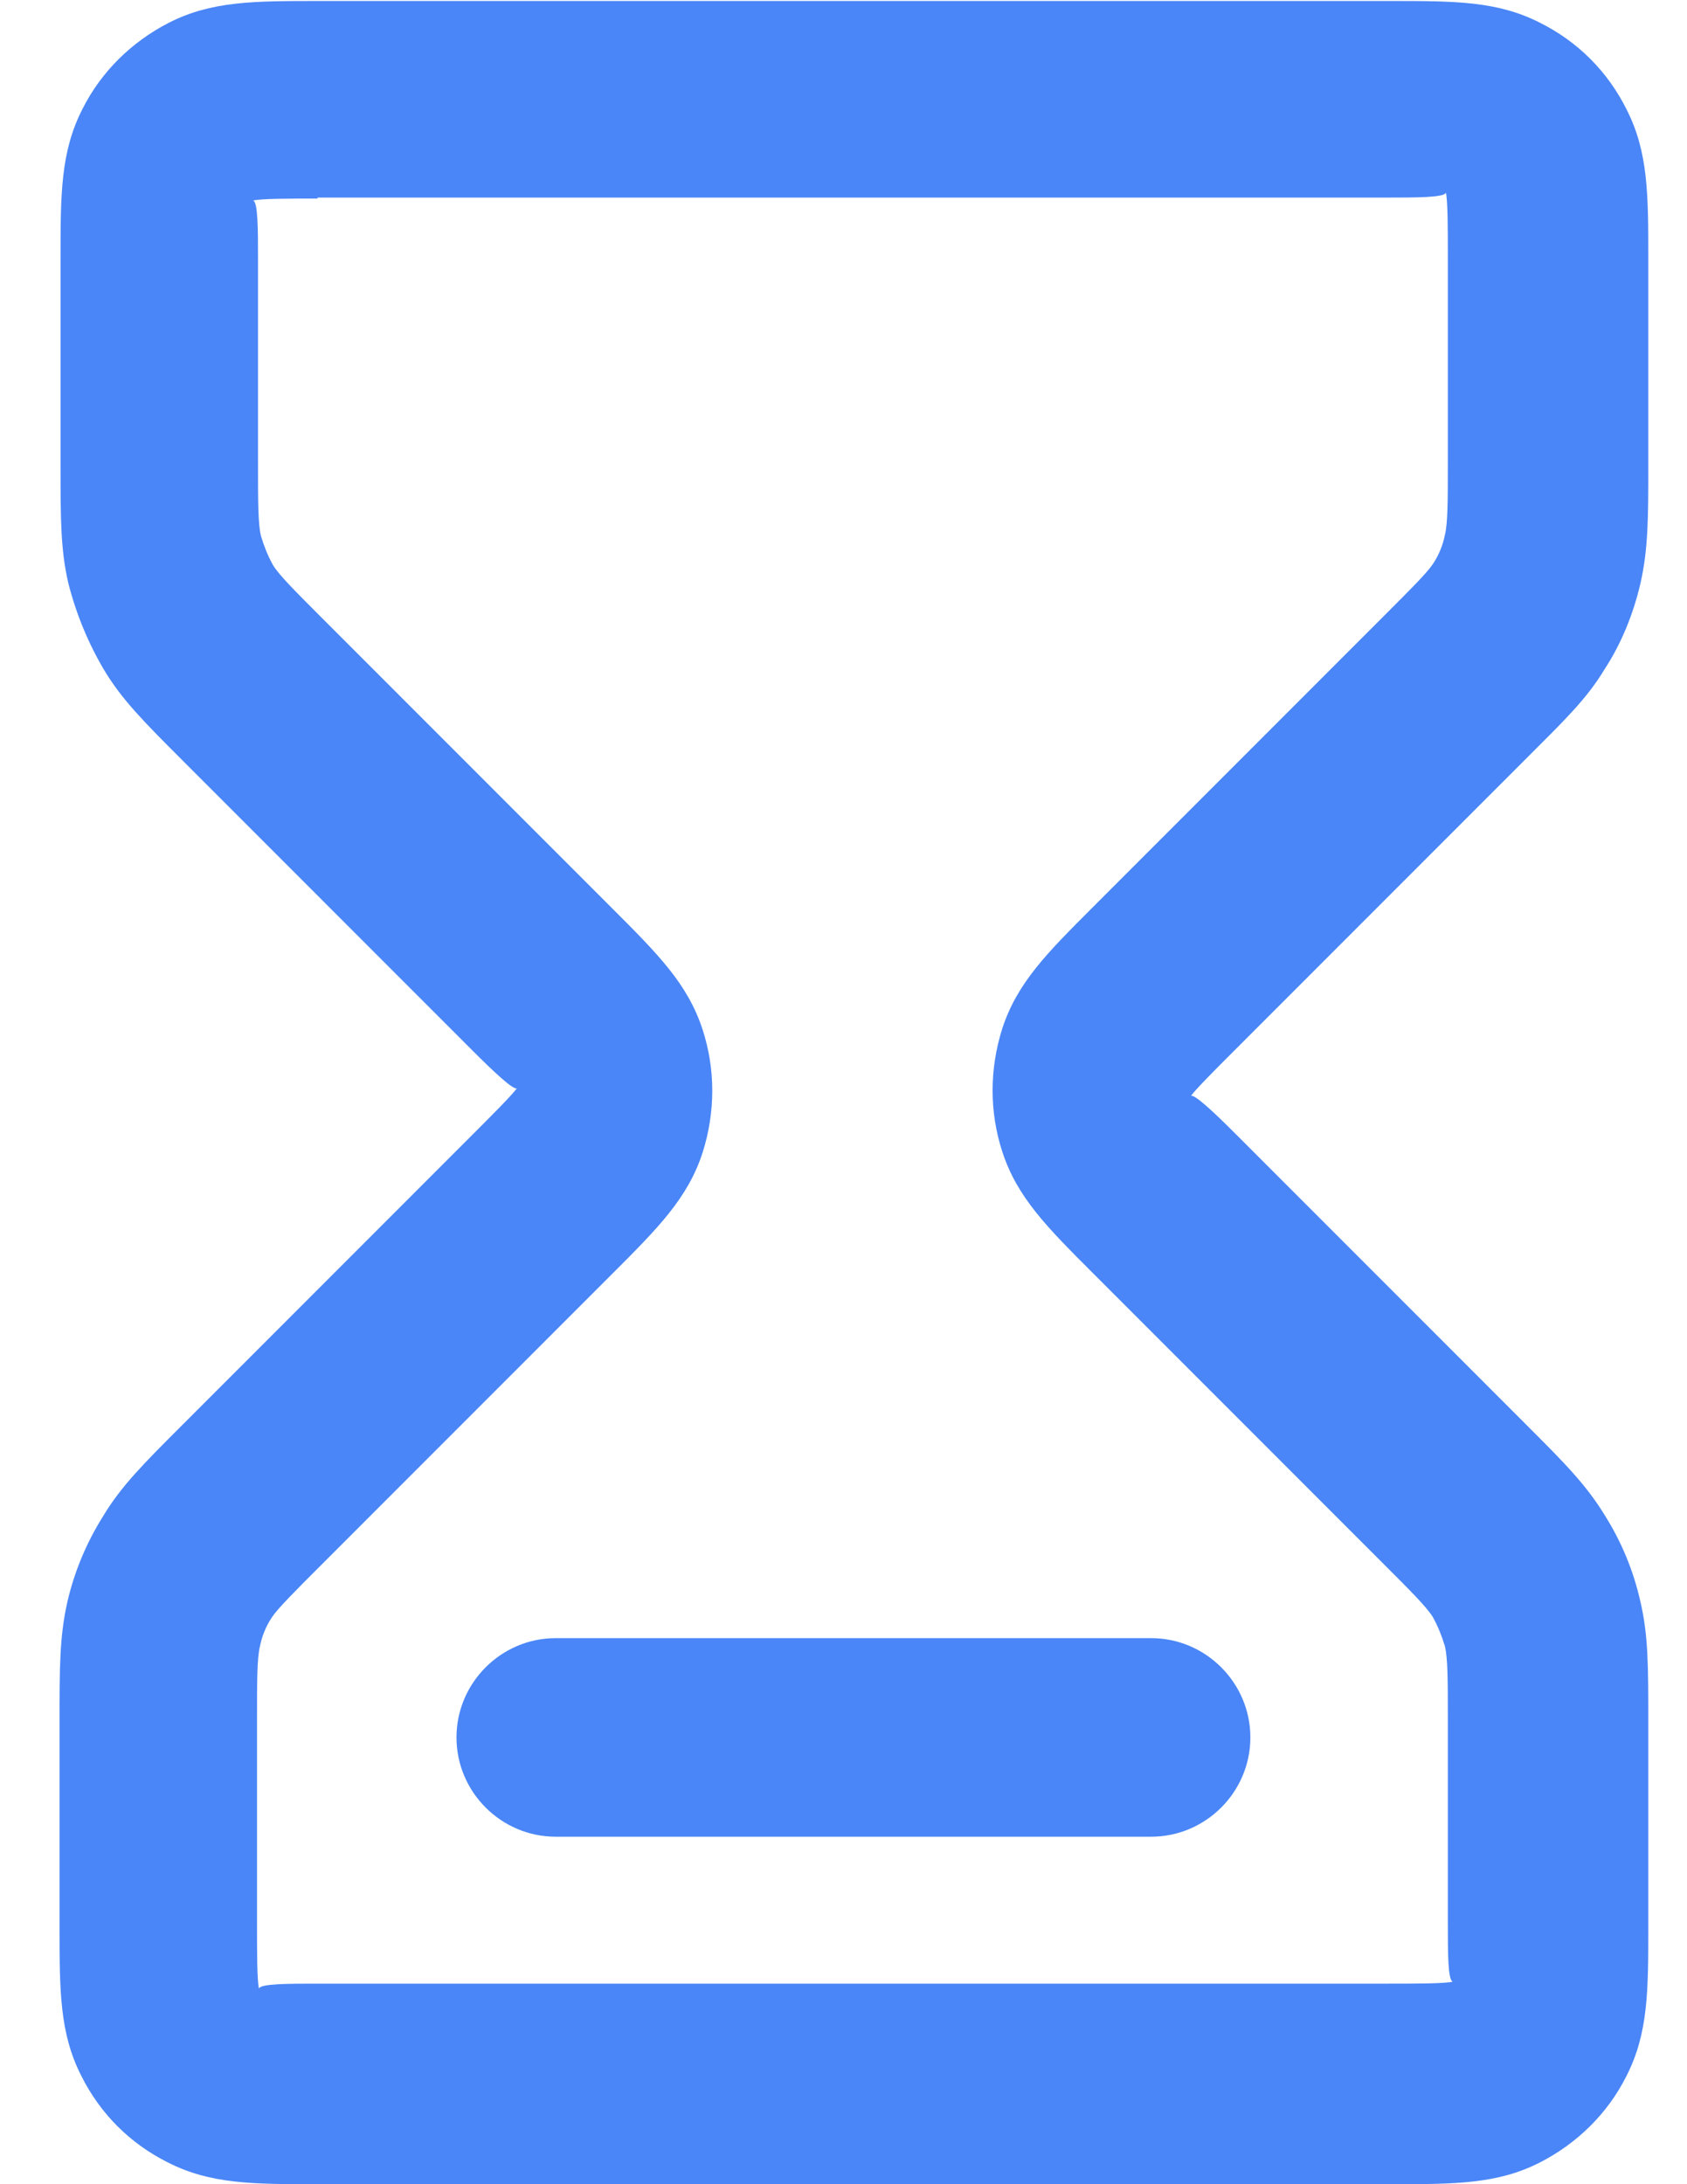 <svg width="17" height="22" viewBox="0 0 17 22" fill="none" xmlns="http://www.w3.org/2000/svg">
<path d="M14 22H3.2C2.55 22 2.12 22 1.69 21.78C1.31 21.59 1.01 21.29 0.82 20.91C0.6 20.48 0.6 20.05 0.6 19.4V17.33C0.6 16.8 0.6 16.48 0.68 16.13C0.75 15.83 0.87 15.54 1.04 15.27C1.22 14.97 1.45 14.74 1.82 14.37L4.76 11.43C4.96 11.23 5.16 11.03 5.21 10.96C5.18 10.99 4.96 10.78 4.77 10.59L1.84 7.66C1.46 7.28 1.23 7.05 1.05 6.75C0.89 6.48 0.77 6.19 0.69 5.88C0.61 5.54 0.61 5.22 0.61 4.68V2.61C0.61 1.96 0.61 1.53 0.83 1.1C1.02 0.72 1.33 0.42 1.7 0.23C2.13 0.01 2.56 0.01 3.21 0.01H14.01C14.66 0.01 15.09 0.01 15.52 0.23C15.9 0.42 16.2 0.72 16.39 1.1C16.61 1.53 16.61 1.96 16.61 2.61V4.68C16.61 5.21 16.61 5.53 16.53 5.88C16.46 6.18 16.34 6.48 16.17 6.74C15.99 7.04 15.76 7.26 15.39 7.63L12.45 10.57C12.25 10.77 12.05 10.97 12 11.04C12.03 11.01 12.25 11.22 12.45 11.42L15.38 14.35C15.76 14.73 15.98 14.95 16.17 15.26C16.34 15.53 16.46 15.82 16.53 16.13C16.61 16.47 16.61 16.79 16.61 17.33V19.4C16.61 20.05 16.61 20.48 16.39 20.91C16.2 21.29 15.89 21.59 15.52 21.78C15.09 22 14.66 22 14.01 22H14ZM3.2 2C2.92 2 2.63 2 2.55 2.02C2.6 2.03 2.6 2.32 2.6 2.6V4.67C2.6 5.05 2.6 5.28 2.63 5.4C2.66 5.5 2.7 5.6 2.75 5.69C2.81 5.79 2.97 5.95 3.23 6.21L6.17 9.15C6.63 9.61 6.93 9.91 7.08 10.37C7.21 10.77 7.21 11.2 7.08 11.61C6.93 12.07 6.63 12.37 6.17 12.83L3.24 15.76C2.97 16.03 2.8 16.2 2.74 16.29C2.68 16.38 2.64 16.48 2.62 16.58C2.59 16.7 2.59 16.93 2.59 17.31V19.38C2.59 19.66 2.59 19.95 2.61 20.03C2.62 19.98 2.91 19.98 3.19 19.98H13.99C14.27 19.98 14.56 19.98 14.64 19.96C14.59 19.95 14.59 19.66 14.59 19.38V17.31C14.59 16.93 14.59 16.7 14.56 16.58C14.53 16.48 14.49 16.38 14.44 16.29C14.38 16.19 14.22 16.03 13.95 15.76L11.01 12.82C10.55 12.36 10.25 12.06 10.1 11.6C9.97 11.2 9.97 10.77 10.1 10.36C10.25 9.9 10.55 9.6 11.01 9.14L13.94 6.21C14.22 5.93 14.38 5.77 14.44 5.68C14.5 5.59 14.54 5.49 14.56 5.39C14.59 5.27 14.59 5.04 14.59 4.66V2.59C14.59 2.31 14.59 2.02 14.57 1.94C14.56 1.99 14.27 1.99 13.99 1.99H3.2V2ZM11.6 18.5H5.6C5.05 18.5 4.6 18.05 4.6 17.5C4.6 16.95 5.05 16.5 5.6 16.5H11.6C12.15 16.5 12.6 16.95 12.6 17.5C12.6 18.05 12.15 18.5 11.6 18.5Z" fill="#4A86F7"/>
</svg>
